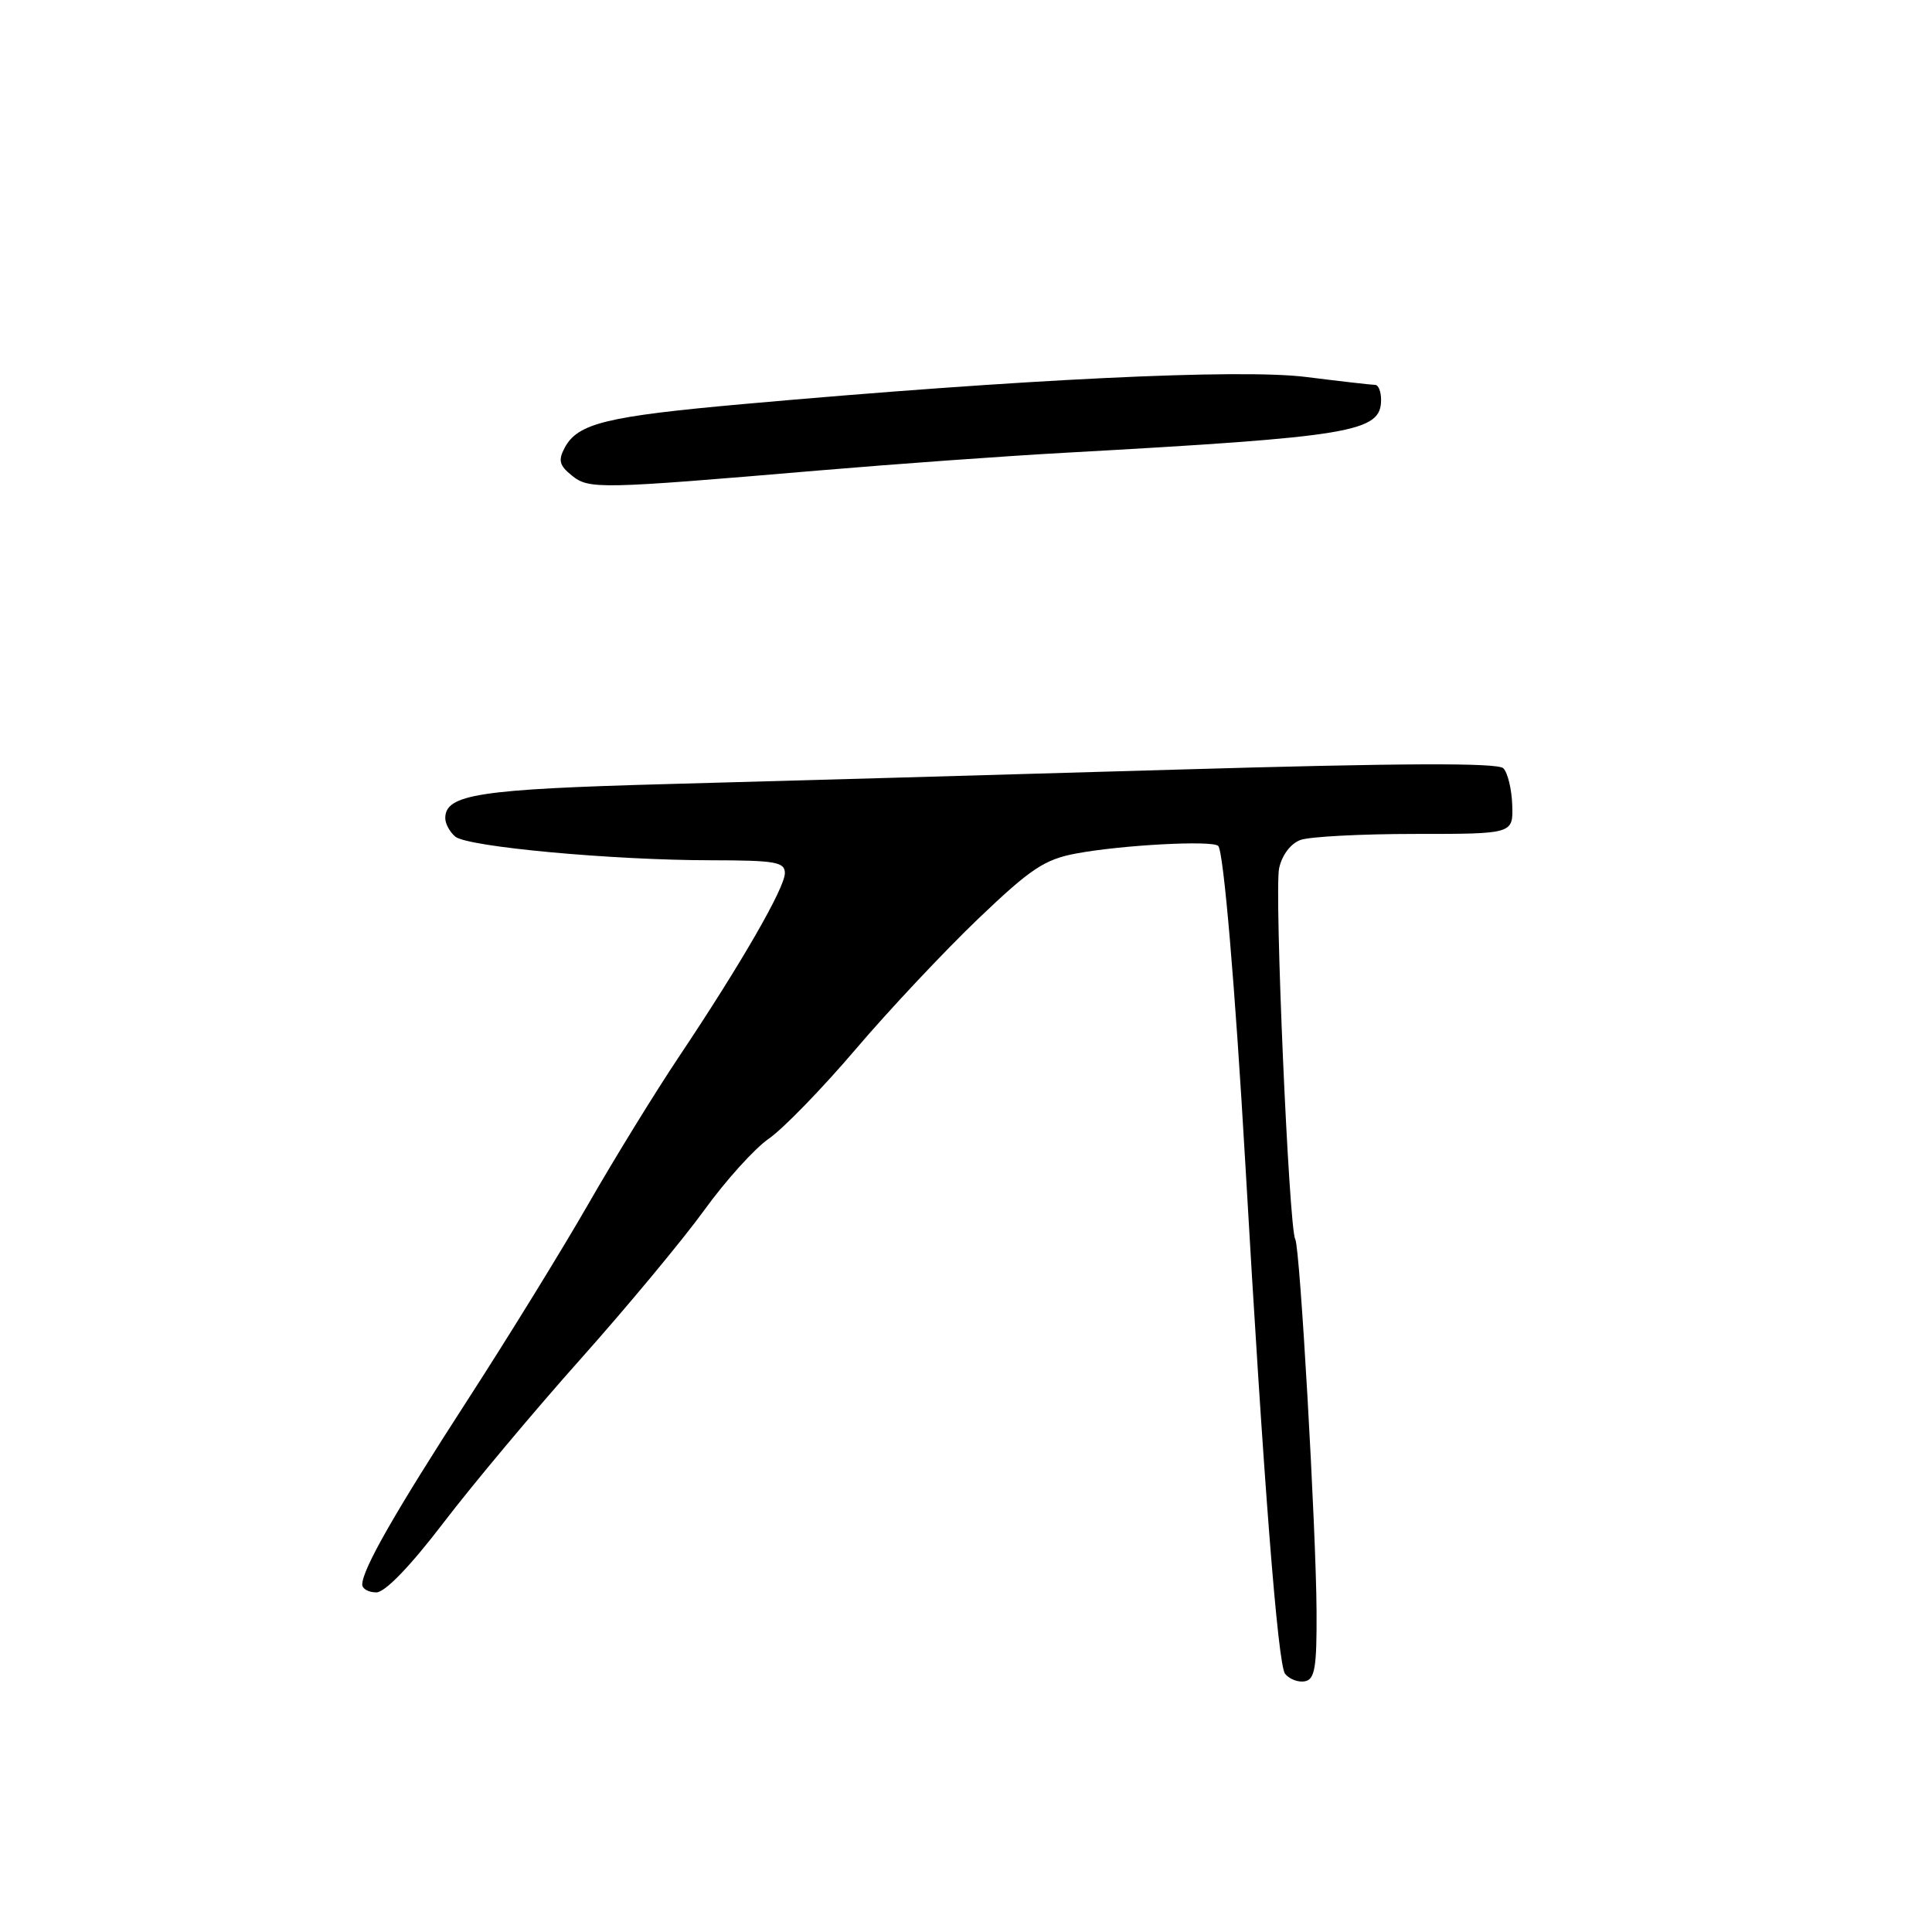 <?xml version="1.0" encoding="UTF-8" standalone="no"?>
<!DOCTYPE svg PUBLIC "-//W3C//DTD SVG 1.1//EN" "http://www.w3.org/Graphics/SVG/1.1/DTD/svg11.dtd" >
<svg xmlns="http://www.w3.org/2000/svg" xmlns:xlink="http://www.w3.org/1999/xlink" version="1.1" viewBox="0 0 256 256">
 <g >
 <path fill="currentColor"
d=" M 174.45 213.48 C 174.39 202.58 172.25 165.22 171.63 164.21 C 170.79 162.85 168.84 118.01 169.49 115.05 C 169.87 113.29 171.03 111.77 172.32 111.30 C 173.52 110.86 180.35 110.50 187.50 110.50 C 200.50 110.50 200.50 110.50 200.38 106.68 C 200.31 104.58 199.78 102.38 199.20 101.80 C 198.45 101.05 185.61 101.11 155.82 101.98 C 132.54 102.66 102.25 103.52 88.50 103.89 C 63.44 104.57 59.00 105.25 59.00 108.41 C 59.00 109.15 59.60 110.25 60.33 110.86 C 61.96 112.21 81.07 113.98 94.25 113.99 C 102.74 114.00 104.00 114.22 104.00 115.69 C 104.00 117.65 98.16 127.77 89.98 140.00 C 86.85 144.68 81.45 153.45 77.98 159.50 C 74.51 165.55 67.30 177.25 61.96 185.50 C 52.31 200.42 48.00 207.97 48.00 209.96 C 48.00 210.53 48.84 211.00 49.86 211.00 C 51.02 211.00 54.34 207.56 58.78 201.75 C 62.67 196.66 70.86 186.88 77.00 180.00 C 83.13 173.12 90.47 164.28 93.32 160.35 C 96.16 156.42 100.01 152.16 101.86 150.89 C 103.71 149.62 108.90 144.29 113.38 139.03 C 117.85 133.78 125.17 126.00 129.62 121.74 C 136.58 115.09 138.41 113.87 142.61 113.09 C 148.67 111.96 160.66 111.32 161.42 112.09 C 162.13 112.79 163.66 130.80 165.00 154.00 C 167.43 196.36 169.32 220.59 170.28 221.79 C 170.85 222.50 172.03 222.95 172.91 222.78 C 174.23 222.52 174.49 220.93 174.45 213.48 Z  M 108.50 62.34 C 118.40 61.50 133.03 60.44 141.00 60.00 C 179.35 57.87 183.00 57.26 183.00 52.97 C 183.00 51.89 182.65 51.00 182.22 51.00 C 181.80 51.00 177.67 50.53 173.05 49.95 C 164.26 48.85 135.43 50.24 98.50 53.54 C 80.33 55.17 76.56 56.09 74.83 59.32 C 73.94 60.99 74.11 61.67 75.76 63.00 C 78.04 64.85 79.30 64.82 108.50 62.34 Z "/>
</g>
</svg>